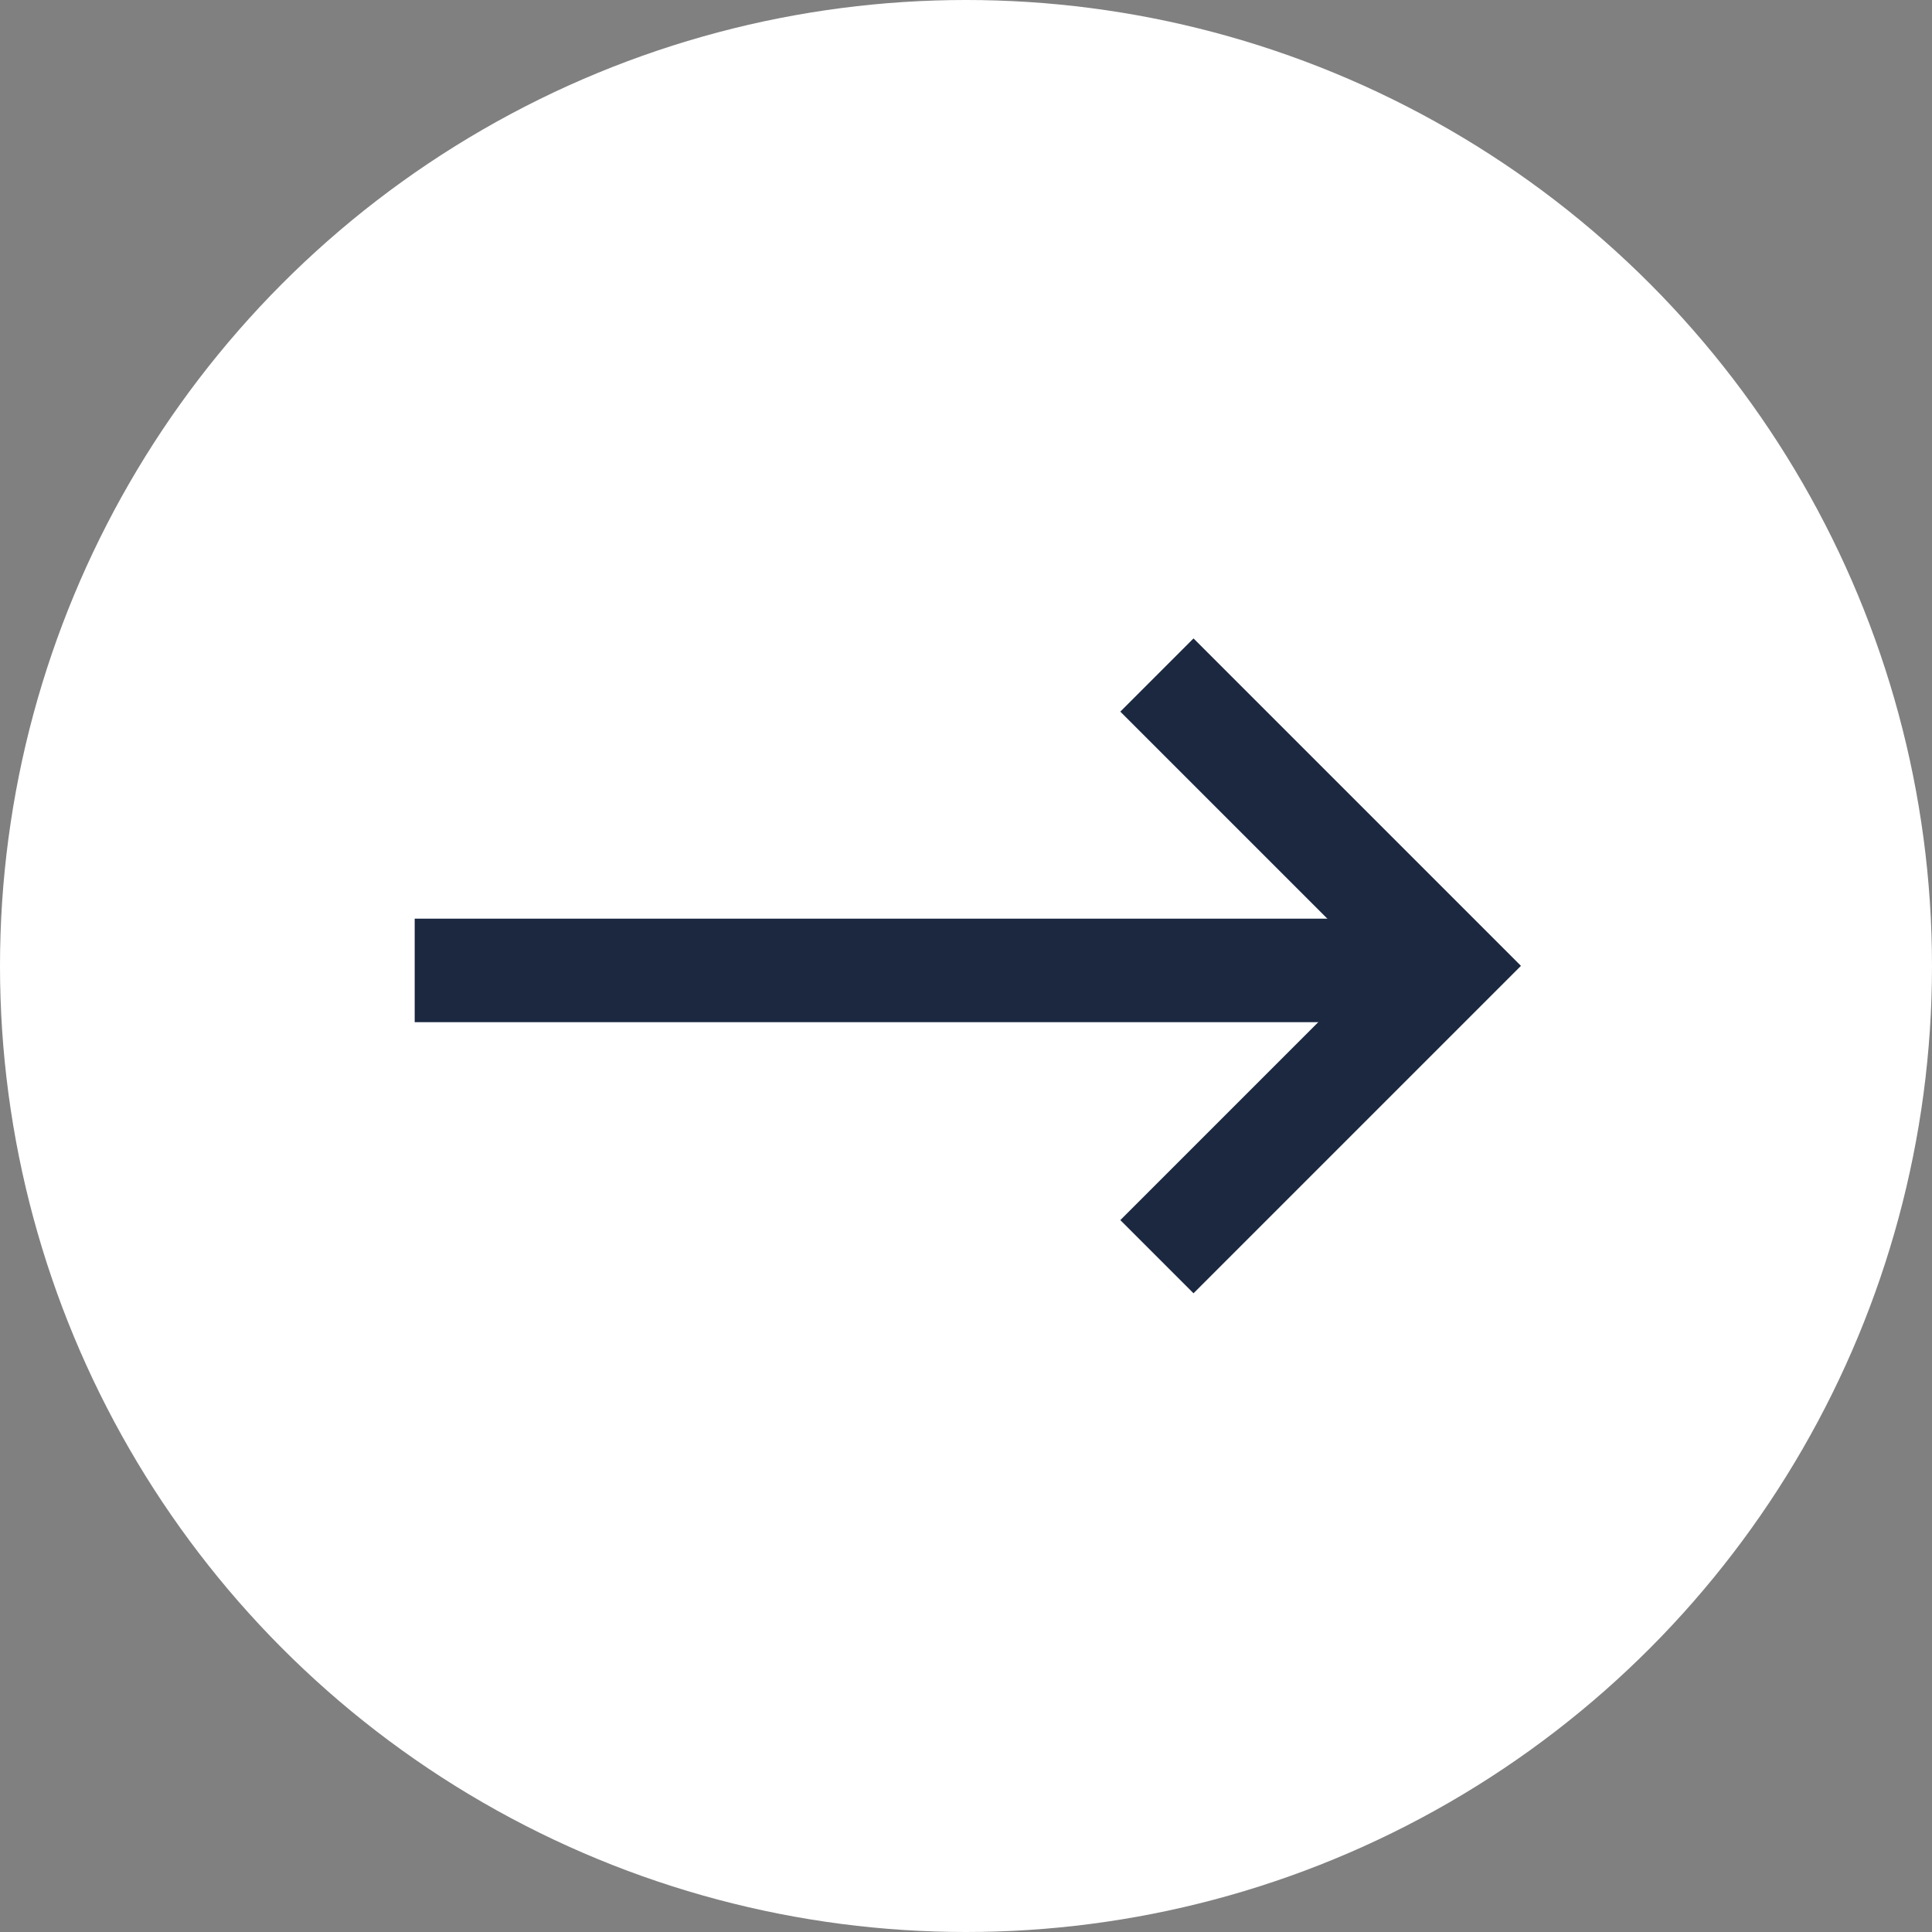 <svg xmlns="http://www.w3.org/2000/svg" width="28" height="28">
    <rect width="100%" height="100%" fill="#808080" stroke="none"/>
    <defs>
        <style>
            .cls-2{fill:none;stroke:#1b2840;stroke-width:1.5px}
        </style>
    </defs>
    <g id="ic_body_more" transform="translate(-488 -2660)">
        <circle id="타원_887" data-name="타원 887" cx="14" cy="14" r="14" transform="translate(488 2660)" style="fill:#fff"/>
        <g id="그룹_12587" data-name="그룹 12587" transform="translate(.441 -.445)">
            <path id="패스_15639" data-name="패스 15639" class="cls-2" d="M-18730.406-6596.5h14.133" transform="translate(19223.975 9271.009)"/>
            <path id="패스_15640" data-name="패스 15640" class="cls-2" d="m-18722.119-6600.2 4.215 4.215-4.215 4.215" transform="translate(19226.445 9270.428)"/>
        </g>
    </g>
</svg>
